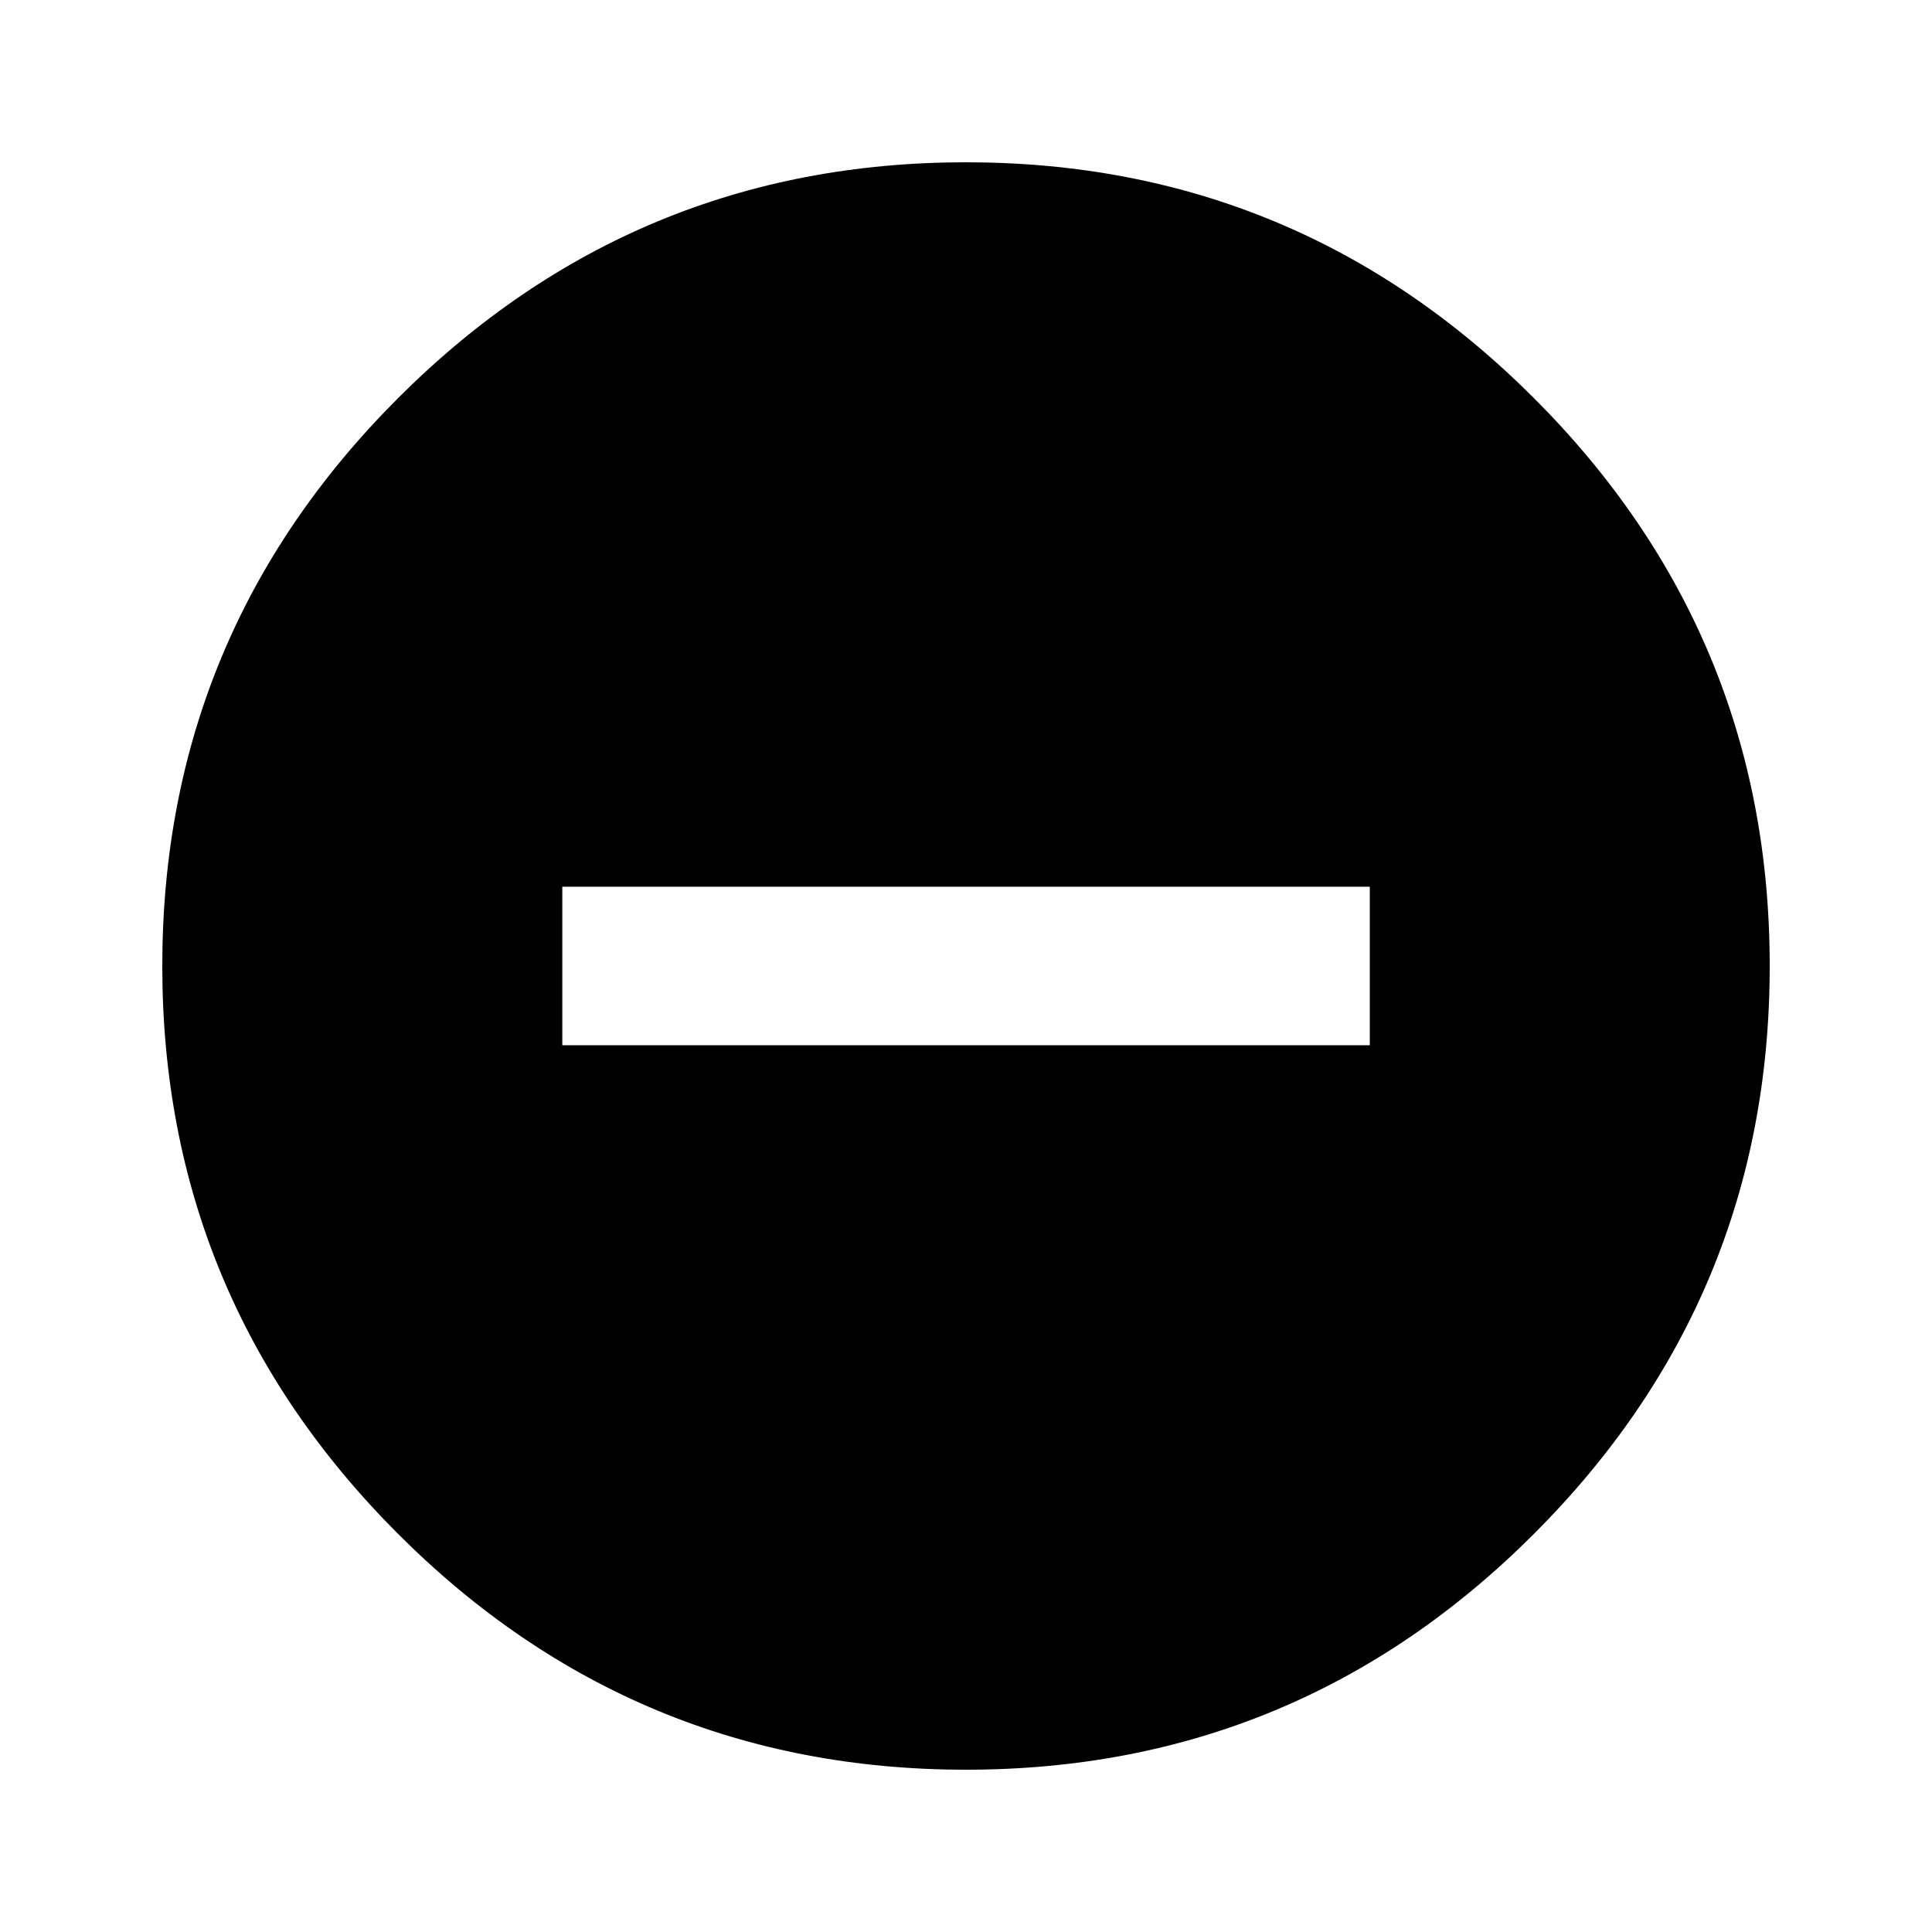 <!-- Generated by IcoMoon.io -->
<svg version="1.1" xmlns="http://www.w3.org/2000/svg" width="20" height="20" viewBox="0 0 20 20">
<title>remove_circledo_not_disturb_on</title>
<path d="M14.18 10.82v-1.641h-8.359v1.641h8.359zM10 1.68q3.438 0 5.879 2.441t2.441 5.879-2.441 5.879-5.879 2.441-5.879-2.441-2.441-5.879 2.441-5.879 5.879-2.441z"></path>
</svg>
